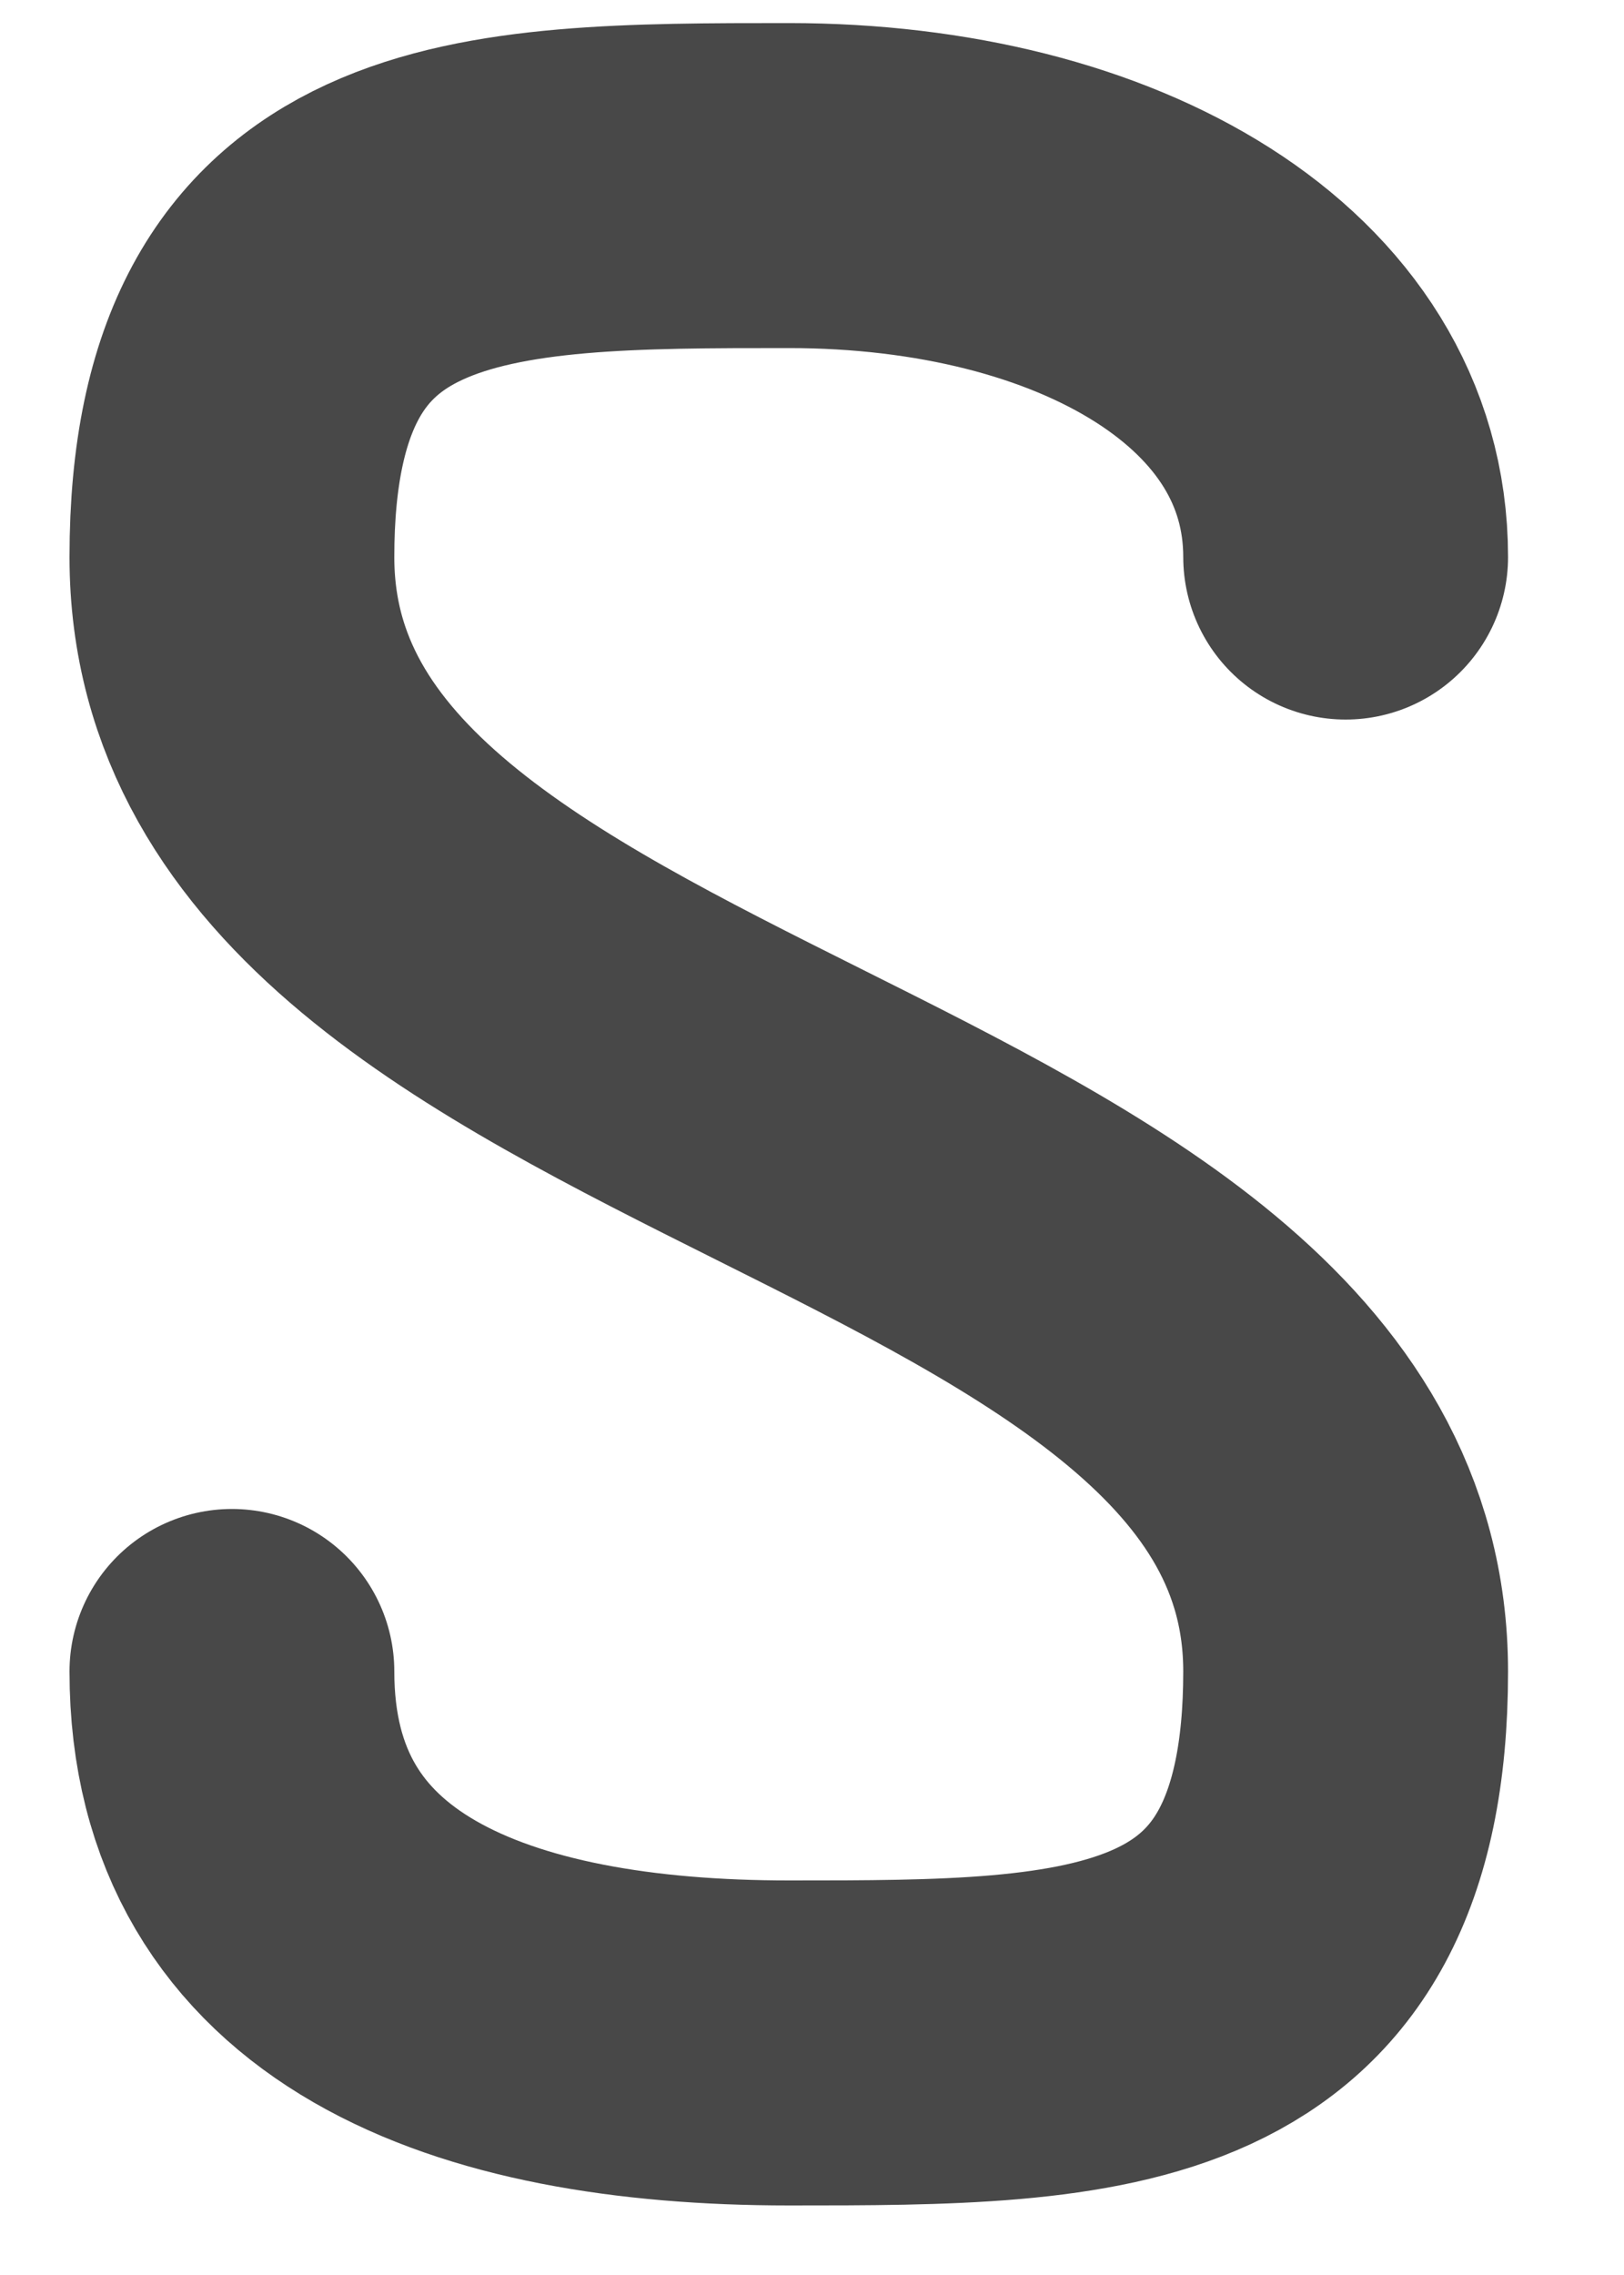 <svg width="5" height="7" viewBox="0 0 5 7" fill="none" xmlns="http://www.w3.org/2000/svg">
<path d="M0.714 5.143C0.714 6 1.48 6.286 2.429 6.286C3.377 6.286 4.143 6.286 4.143 5.143C4.143 3.429 0.714 3.429 0.714 1.714C0.714 0.571 1.48 0.571 2.429 0.571C3.377 0.571 4.143 1.006 4.143 1.714" stroke="#484848" stroke-linecap="round" stroke-linejoin="round"/>
</svg>
